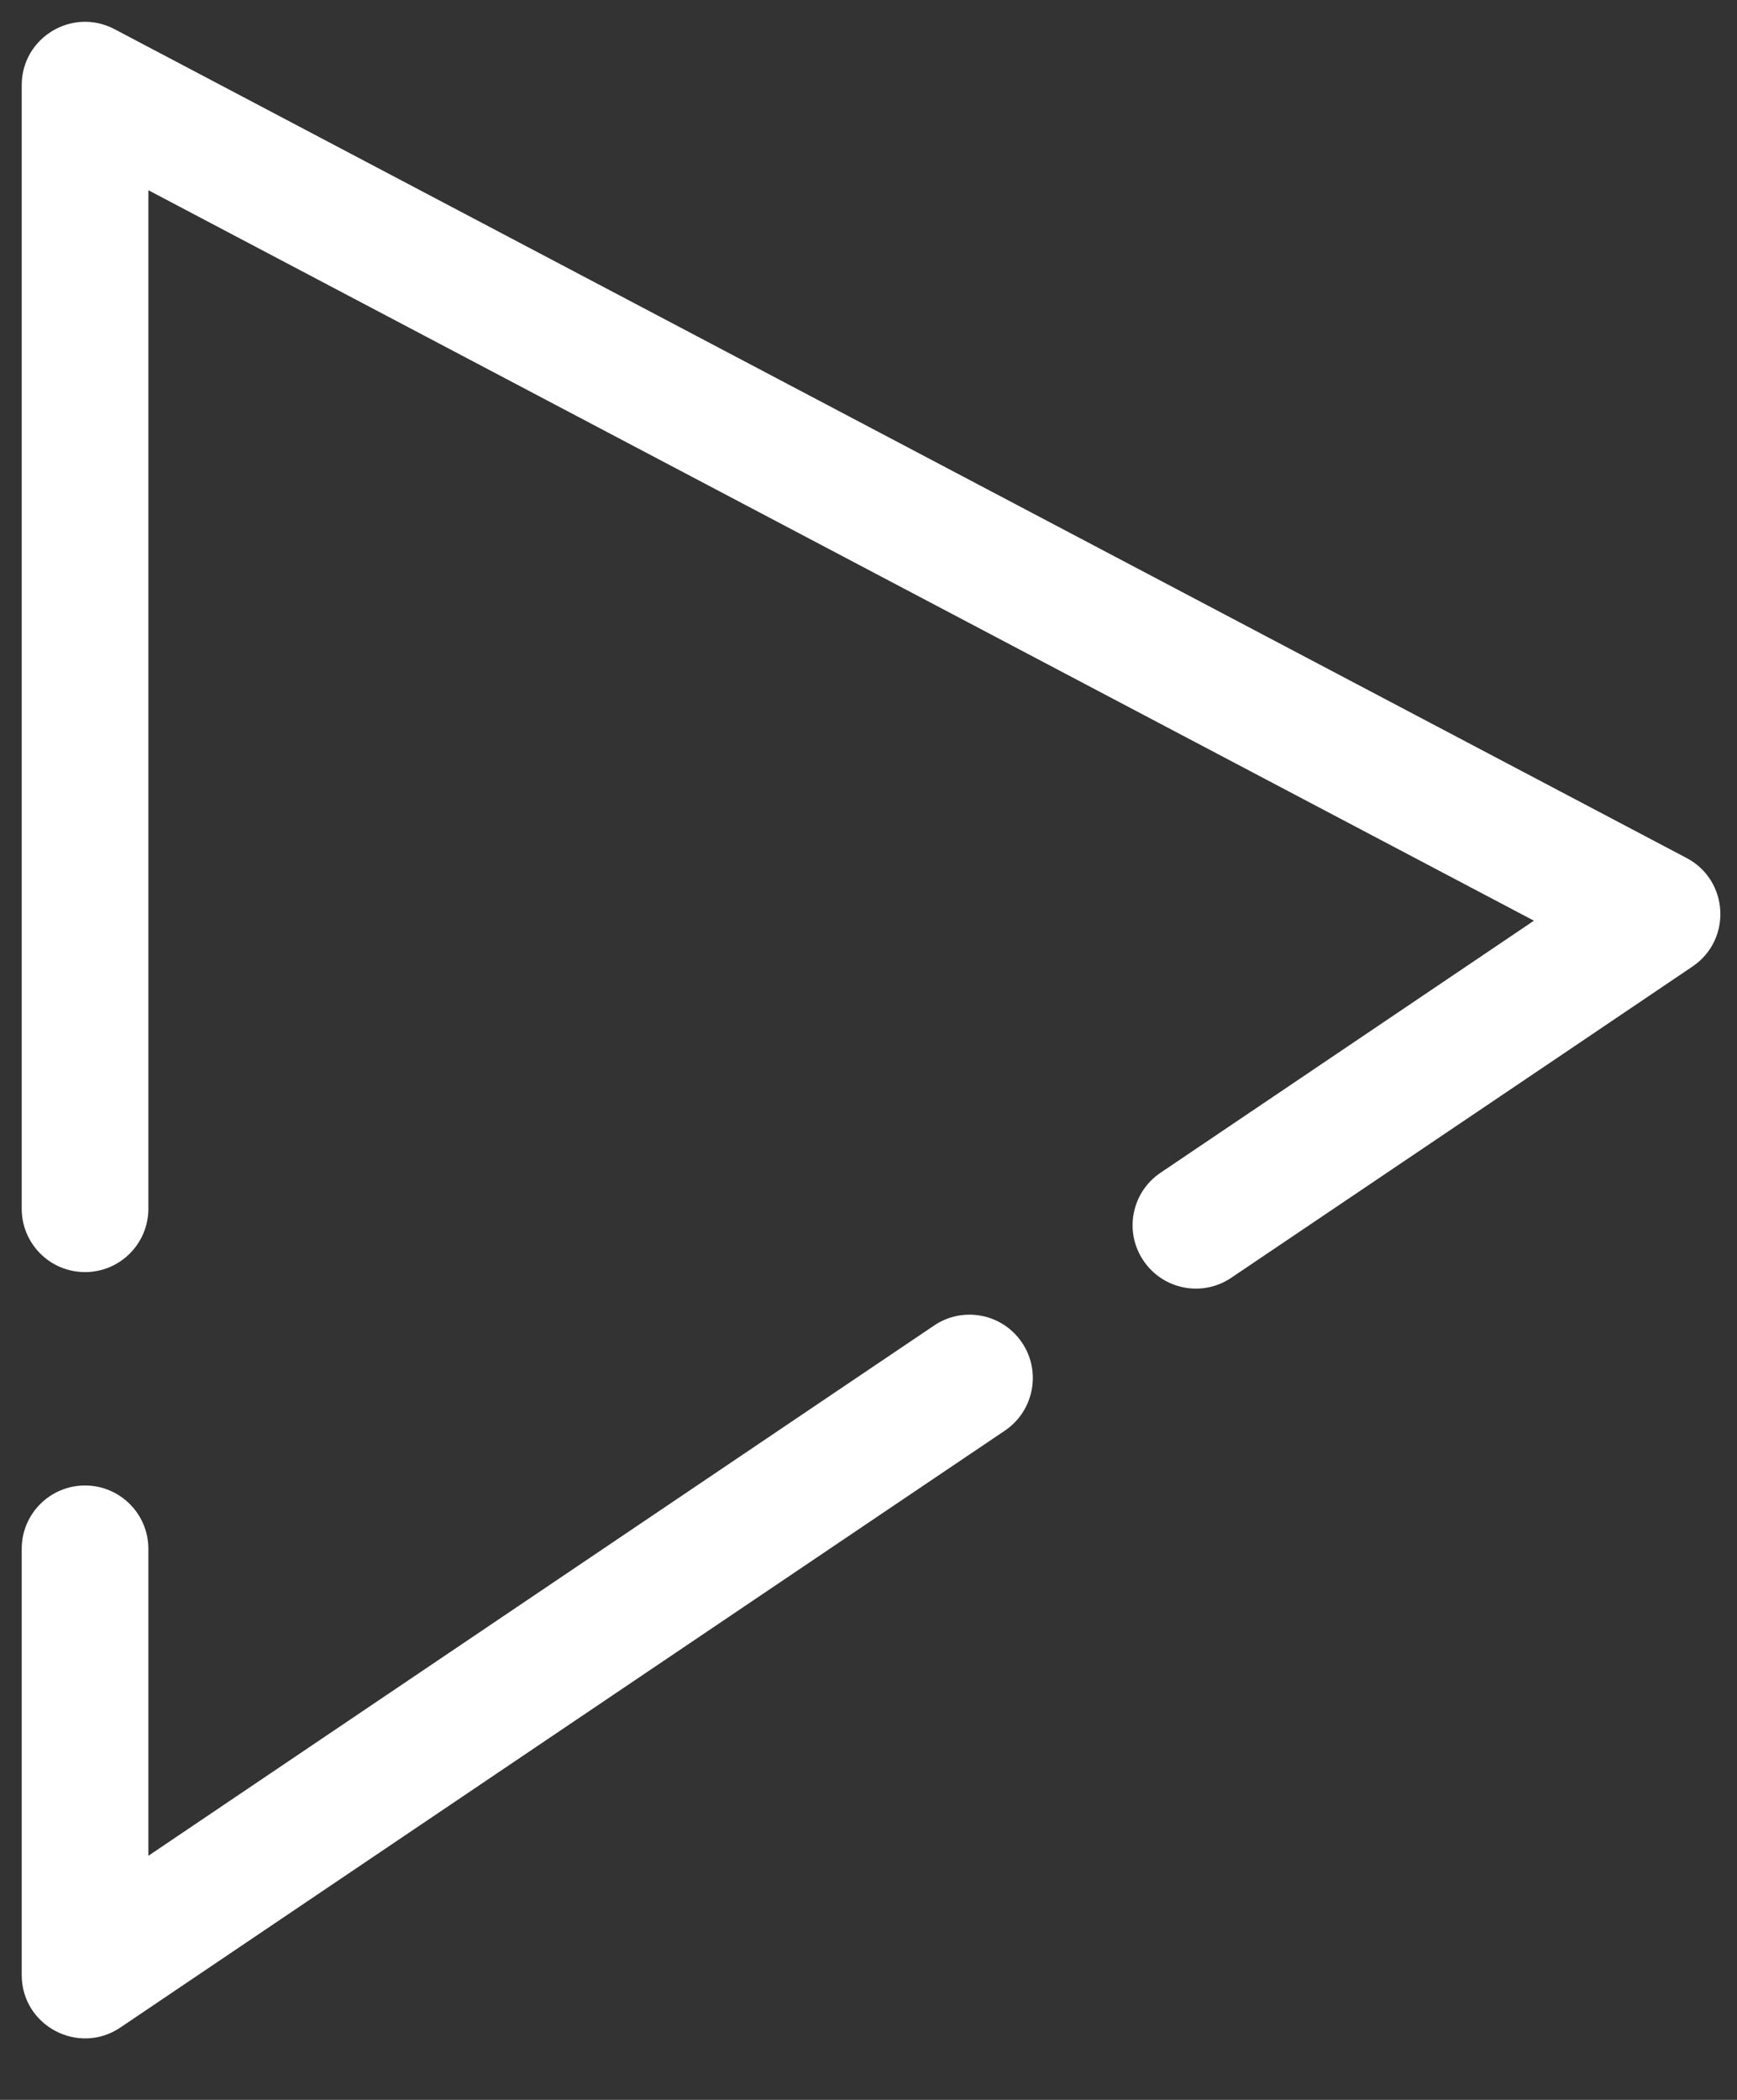 <svg width="24px" height="29px" viewBox="0 0 24 29" version="1.1" xmlns="http://www.w3.org/2000/svg" xmlns:xlink="http://www.w3.org/1999/xlink">
    <rect x="0" y="0" width="24" height="29" fill="#333333" stroke="none"/>
    <title>Video icon</title>
    <g transform="translate(-21, -16)" stroke="none" stroke-width="1" fill="#ffffff">
        <path d="M42.194,28.715 L23.05,18.627 L23.05,32.693 C23.05,33.176 22.658,33.568 22.175,33.568 C21.691,33.568 21.3,33.176 21.3,32.693 L21.3,17.177 C21.3,16.518 22,16.096 22.583,16.403 L44.303,27.849 C44.888,28.157 44.933,28.978 44.385,29.348 C44.036,29.584 44.036,29.584 42.542,30.592 C41.11,31.557 39.58,32.59 38.013,33.646 C37.613,33.917 37.069,33.811 36.799,33.41 C36.528,33.01 36.634,32.466 37.035,32.196 C38.601,31.139 40.132,30.107 41.563,29.141 C41.812,28.973 42.019,28.833 42.194,28.715 Z M23.05,37.39 L23.05,41.629 C23.481,41.338 24.106,40.917 25.079,40.26 C27.624,38.543 30.169,36.827 32.546,35.223 L33.906,34.306 C34.307,34.035 34.851,34.141 35.121,34.542 C35.391,34.942 35.285,35.486 34.885,35.757 L33.523,36.675 C31.148,38.277 28.603,39.994 26.057,41.711 C23.343,43.542 23.343,43.542 22.664,44 C22.083,44.392 21.3,43.976 21.3,43.275 L21.3,37.39 C21.3,36.907 21.691,36.515 22.175,36.515 C22.658,36.515 23.05,36.907 23.05,37.39 Z"></path>
    </g>
</svg>